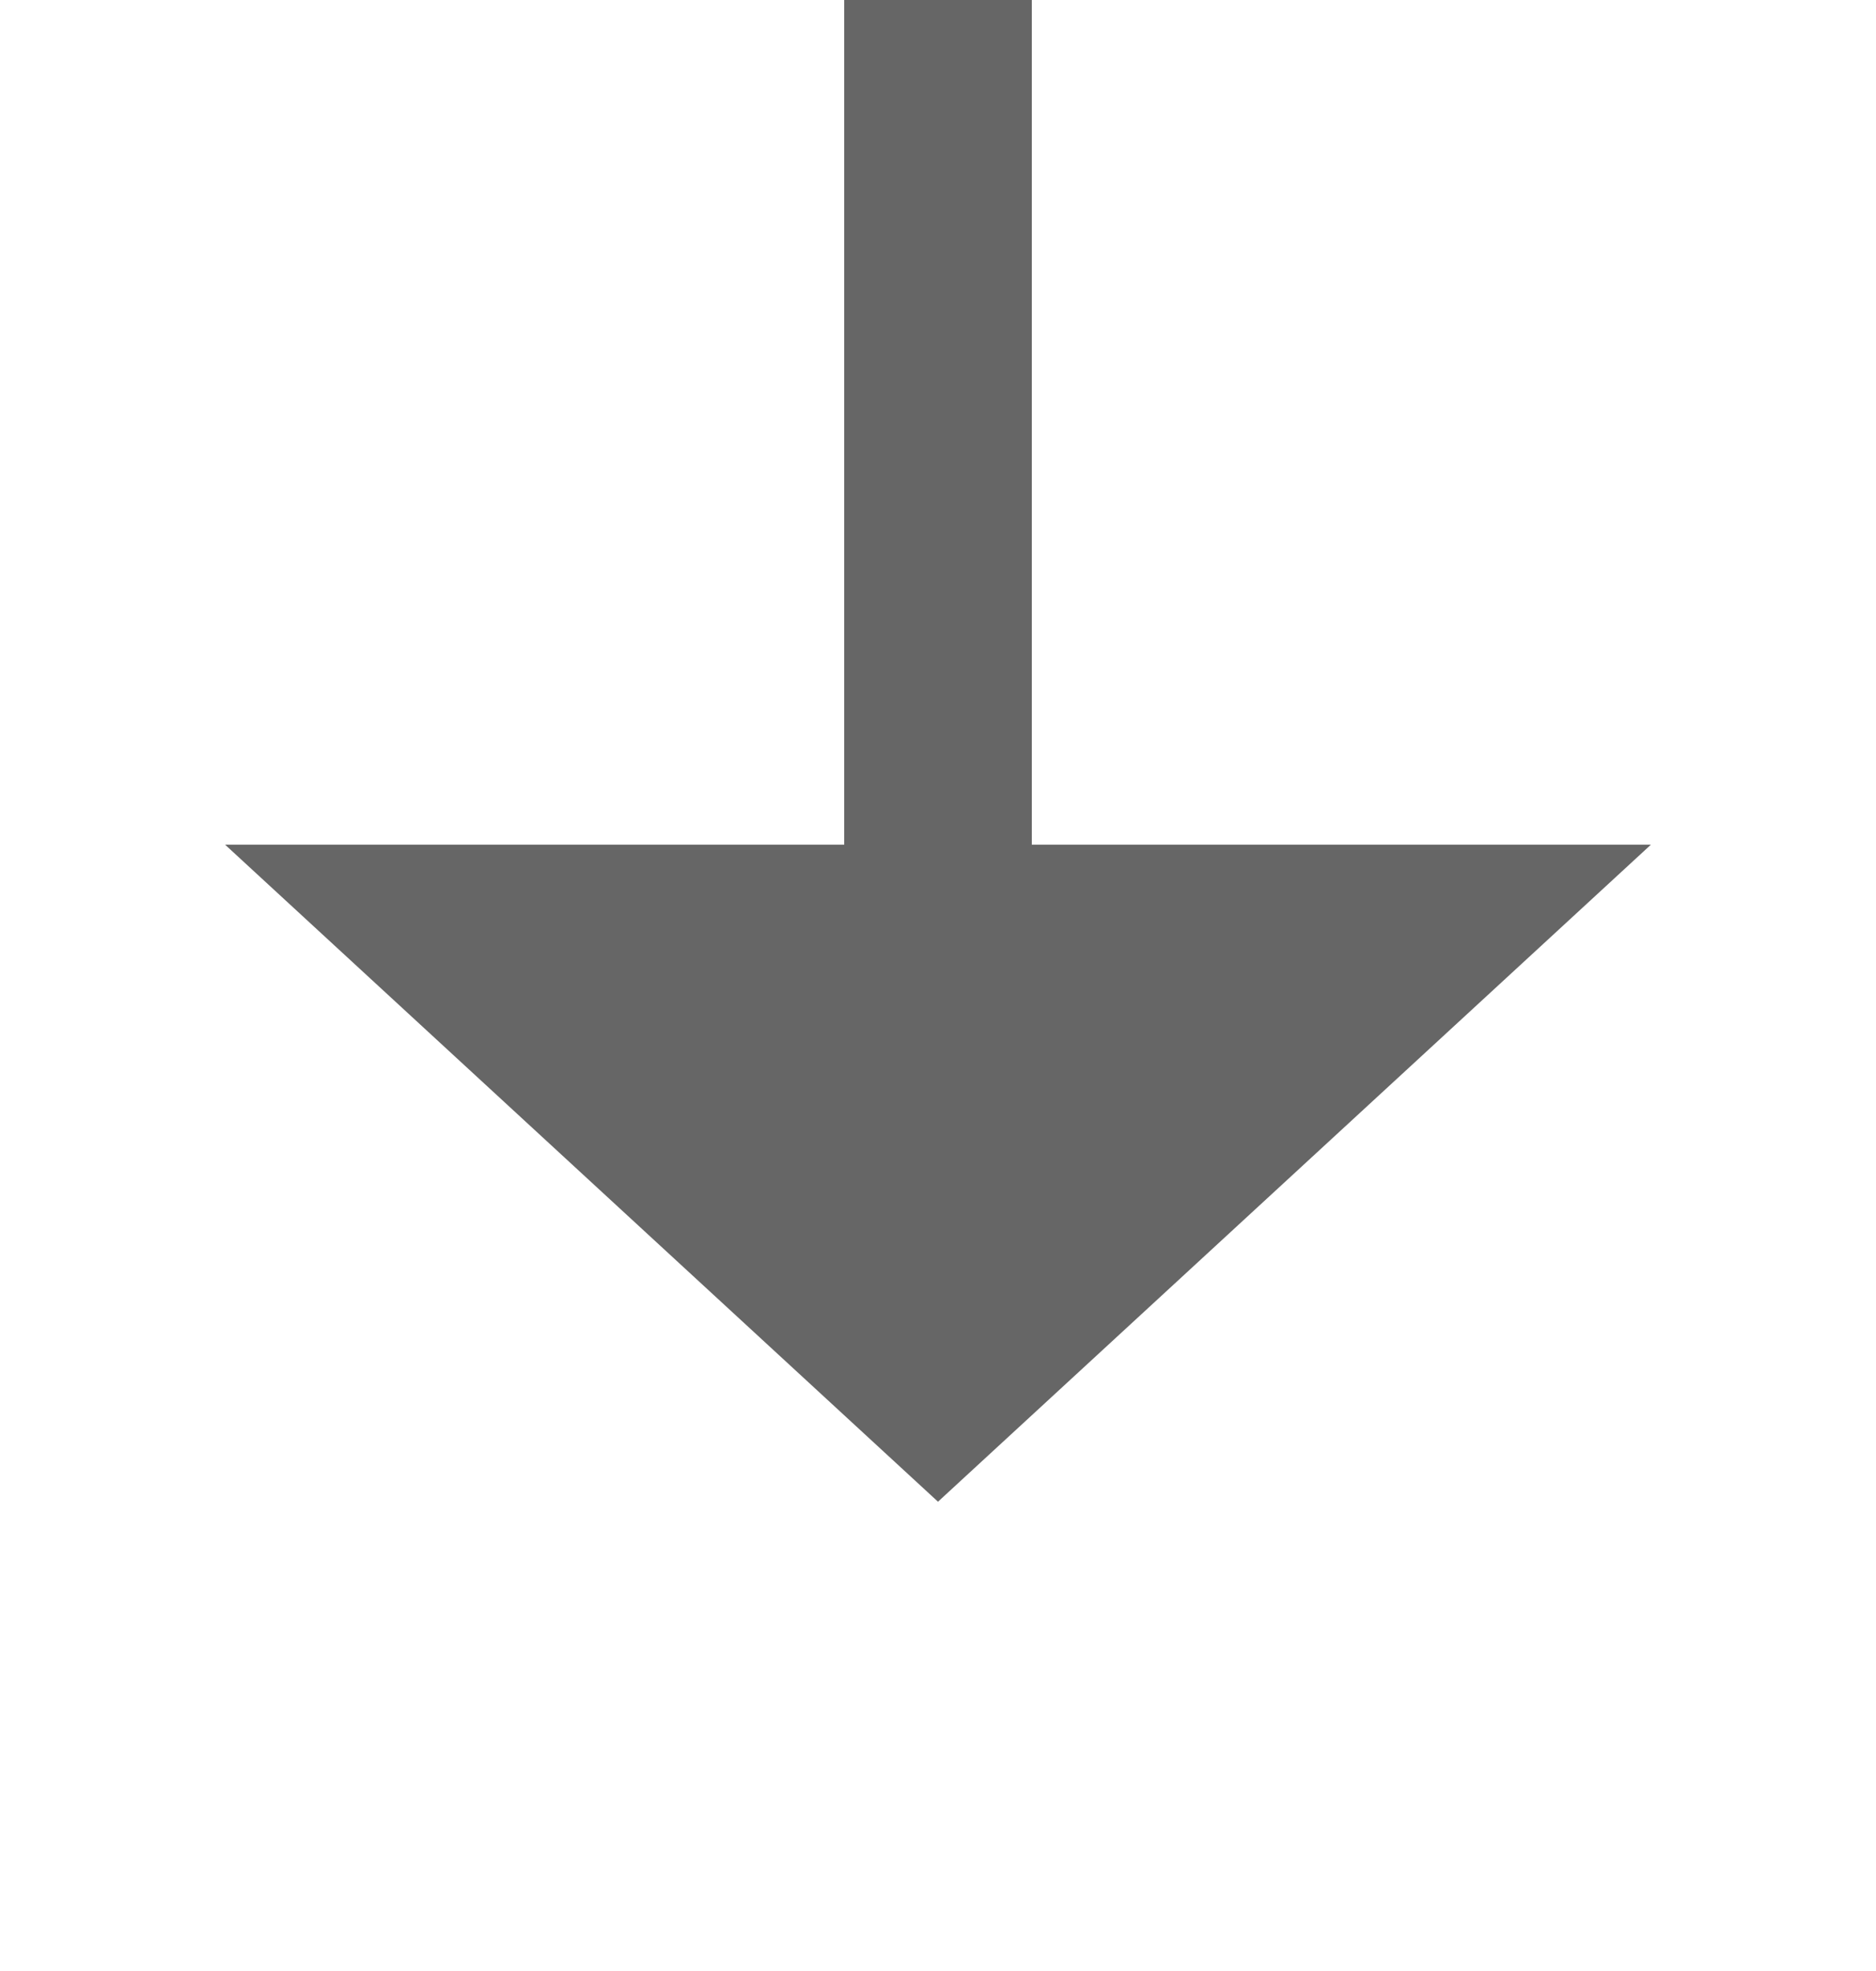﻿<?xml version="1.0" encoding="utf-8"?>
<svg version="1.1" xmlns:xlink="http://www.w3.org/1999/xlink" width="20px" height="21px" preserveAspectRatio="xMidYMin meet" viewBox="531 2372  18 21" xmlns="http://www.w3.org/2000/svg">
  <path d="M 685 2332  L 685 2354  A 5 5 0 0 1 680 2359 L 545 2359  A 5 5 0 0 0 540 2364 L 540 2382  " stroke-width="2" stroke="#666666" fill="none" />
  <path d="M 532.4 2381  L 540 2388  L 547.6 2381  L 532.4 2381  Z " fill-rule="nonzero" fill="#666666" stroke="none" />
</svg>